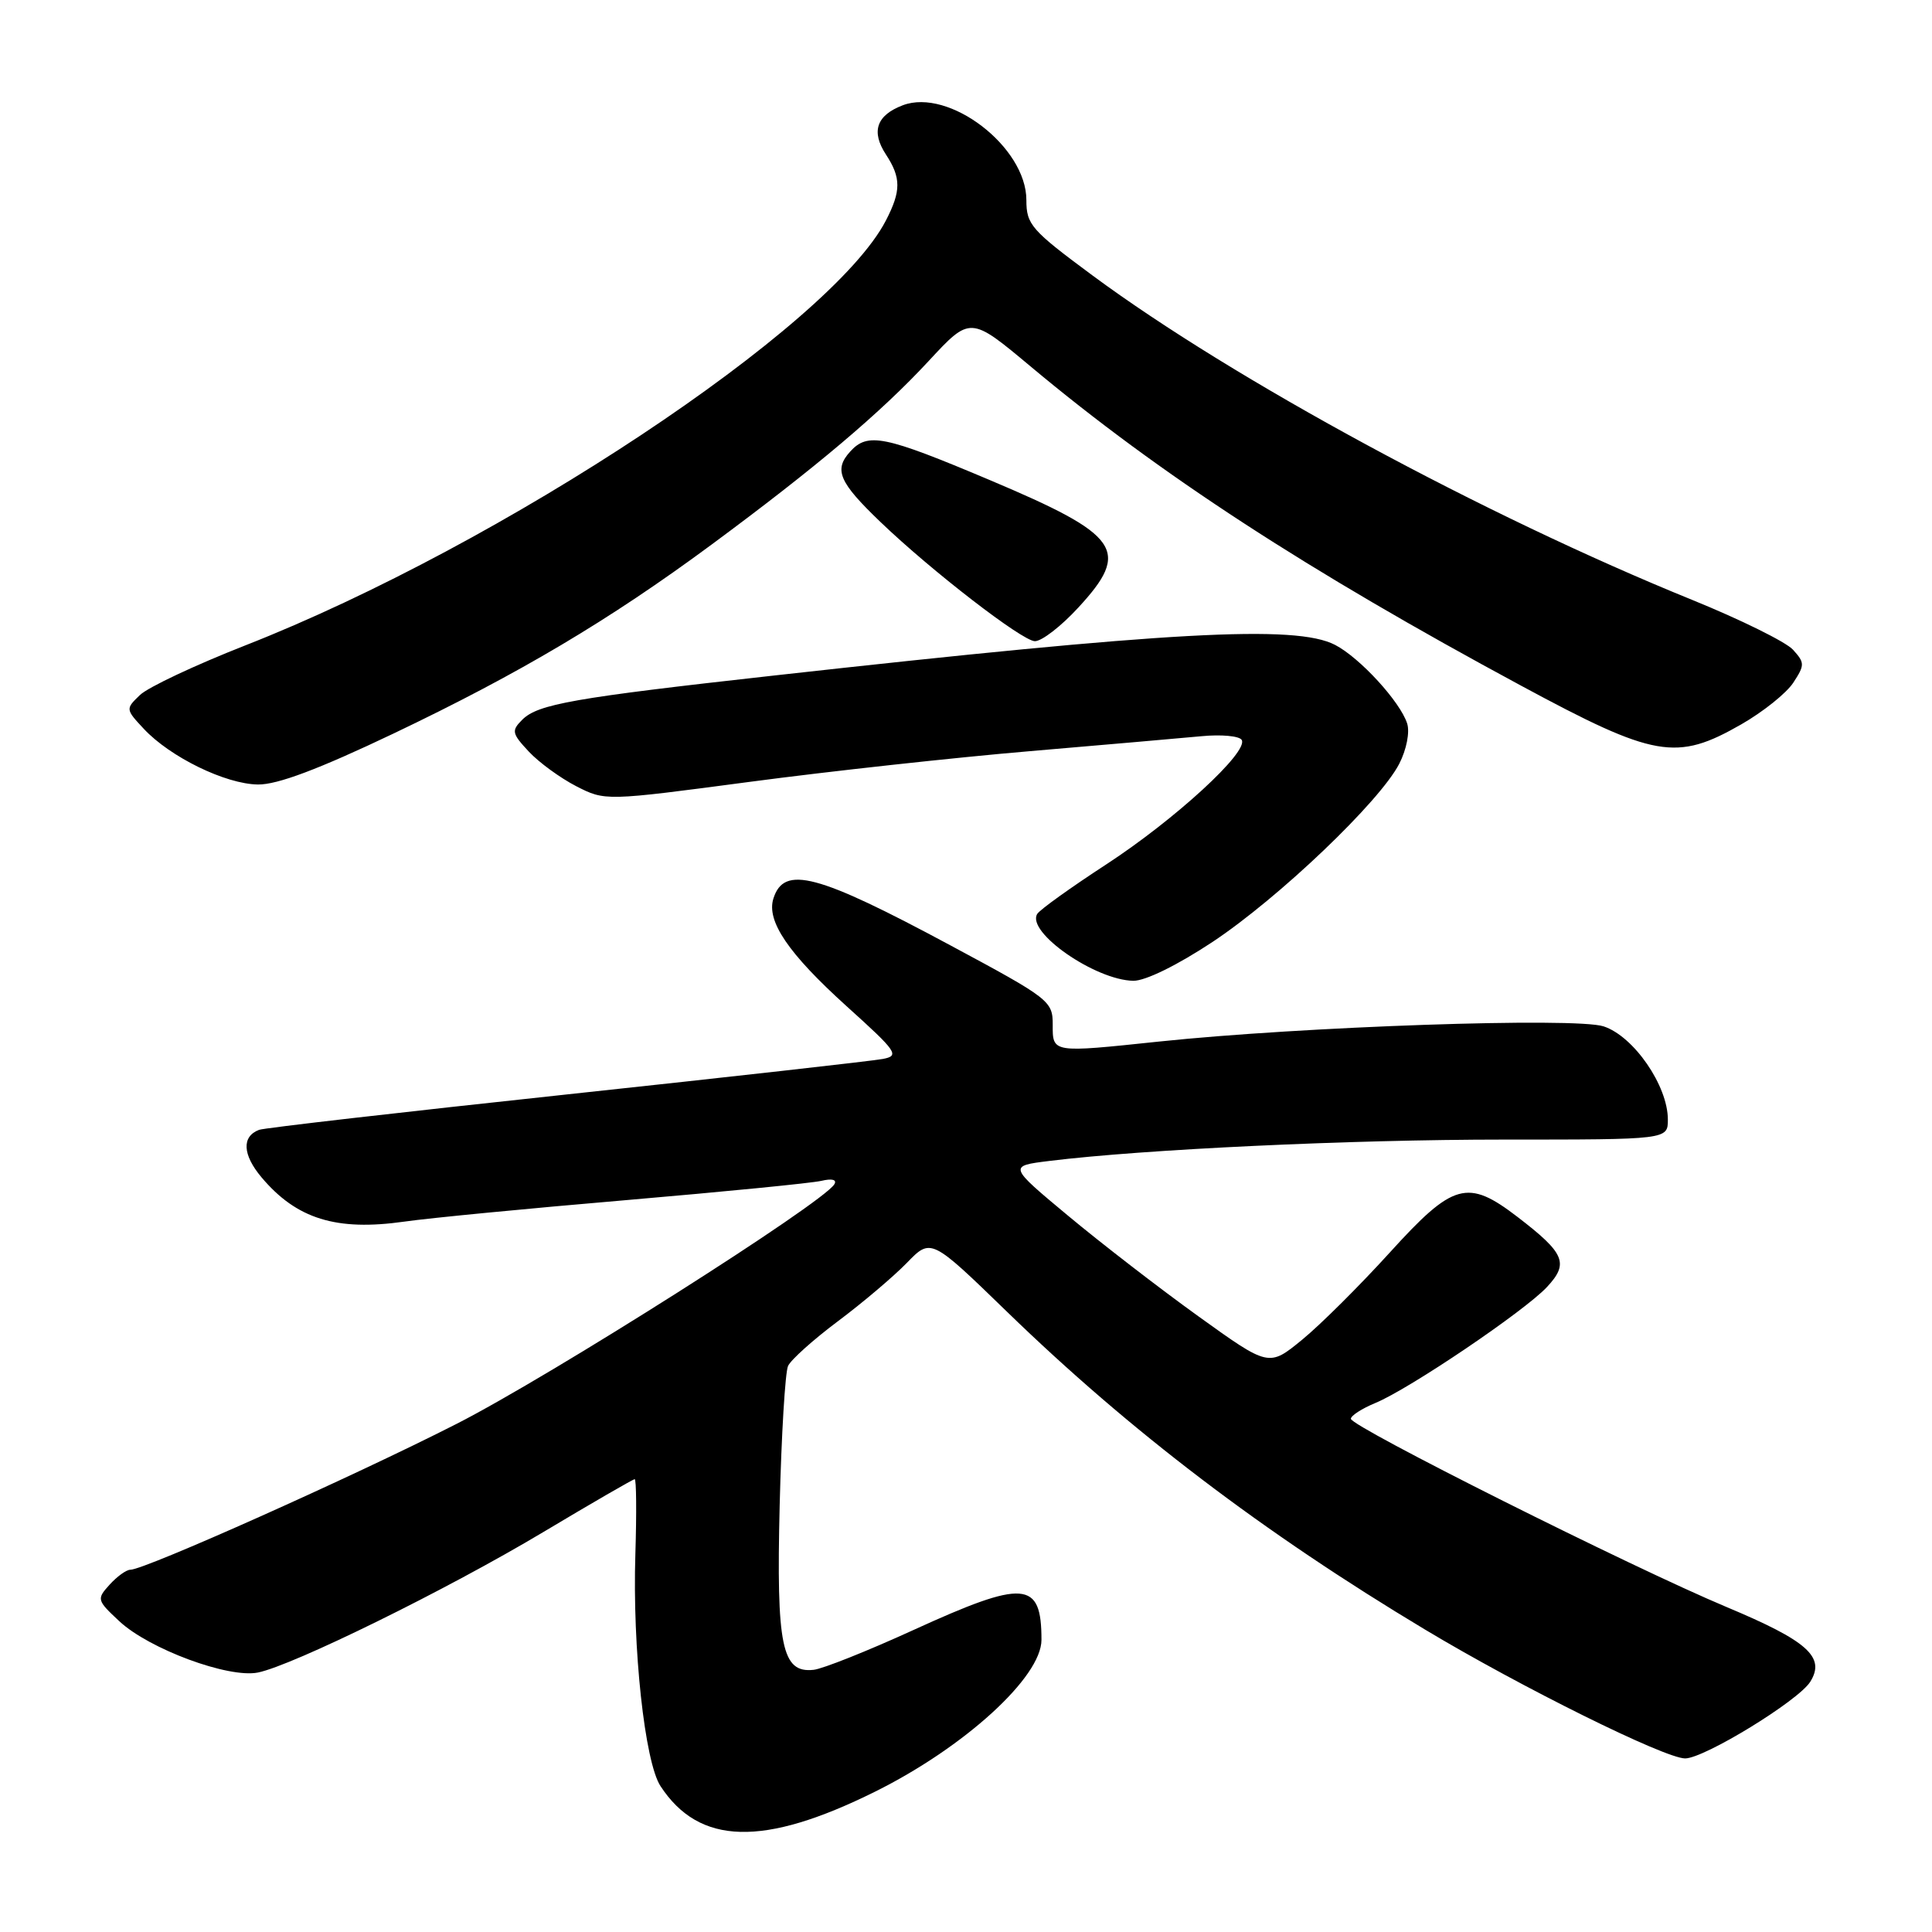 <?xml version="1.0" encoding="UTF-8" standalone="no"?>
<!DOCTYPE svg PUBLIC "-//W3C//DTD SVG 1.1//EN" "http://www.w3.org/Graphics/SVG/1.1/DTD/svg11.dtd" >
<svg xmlns="http://www.w3.org/2000/svg" xmlns:xlink="http://www.w3.org/1999/xlink" version="1.1" viewBox="0 0 256 256">
 <g >
 <path fill="currentColor"
d=" M 115.94 237.41 C 127.81 231.52 138.00 222.22 138.00 217.29 C 138.00 209.42 135.78 209.25 120.98 216.01 C 114.94 218.77 109.02 221.13 107.81 221.26 C 103.60 221.72 102.86 218.15 103.31 199.50 C 103.54 190.15 104.04 181.82 104.42 181.00 C 104.79 180.18 107.77 177.51 111.03 175.07 C 114.29 172.63 118.40 169.15 120.16 167.34 C 123.36 164.04 123.36 164.04 133.43 173.81 C 149.73 189.63 167.44 203.10 188.83 215.93 C 201.52 223.55 220.60 233.00 223.29 233.00 C 225.82 233.00 238.30 225.36 239.87 222.84 C 241.91 219.57 239.53 217.44 228.78 212.94 C 216.16 207.65 179.00 189.03 179.00 188.00 C 179.00 187.58 180.46 186.64 182.25 185.90 C 186.74 184.05 201.96 173.76 204.97 170.55 C 207.92 167.39 207.37 166.08 201.08 161.25 C 194.46 156.17 192.57 156.69 184.16 165.96 C 180.19 170.33 174.96 175.54 172.54 177.52 C 168.13 181.13 168.13 181.13 158.81 174.43 C 153.69 170.75 145.92 164.75 141.55 161.11 C 133.61 154.50 133.61 154.50 139.05 153.83 C 151.52 152.29 178.90 151.00 199.25 151.00 C 221.00 151.00 221.00 151.00 221.00 148.34 C 221.00 143.87 216.48 137.31 212.49 136.00 C 208.78 134.77 172.44 136.02 153.50 138.02 C 139.36 139.51 139.48 139.53 139.49 135.77 C 139.50 132.65 139.06 132.31 126.00 125.30 C 108.26 115.77 103.89 114.61 102.48 119.06 C 101.53 122.04 104.46 126.35 112.17 133.32 C 118.90 139.39 119.24 139.89 116.96 140.32 C 115.61 140.58 96.72 142.70 75.00 145.03 C 53.27 147.36 34.97 149.46 34.33 149.71 C 32.01 150.59 32.13 153.00 34.65 156.00 C 39.30 161.52 44.56 163.15 53.58 161.87 C 56.84 161.40 70.07 160.12 83.00 159.02 C 95.93 157.91 107.55 156.77 108.83 156.47 C 110.26 156.13 110.93 156.31 110.55 156.93 C 108.96 159.48 73.01 182.29 60.50 188.67 C 46.84 195.63 19.18 208.00 17.27 208.00 C 16.74 208.00 15.51 208.89 14.52 209.98 C 12.79 211.89 12.83 212.04 15.81 214.82 C 19.75 218.50 30.27 222.40 34.17 221.62 C 38.79 220.69 59.23 210.64 72.00 203.00 C 78.44 199.15 83.89 196.00 84.10 196.00 C 84.32 196.00 84.36 200.46 84.19 205.91 C 83.79 218.36 85.43 233.48 87.52 236.67 C 92.66 244.52 101.17 244.74 115.94 237.41 Z  M 160.67 124.81 C 169.45 118.98 182.83 106.22 185.41 101.20 C 186.37 99.33 186.82 97.02 186.46 95.88 C 185.55 93.00 180.19 87.15 176.90 85.45 C 171.69 82.75 154.98 83.67 102.48 89.52 C 75.97 92.47 71.27 93.30 69.20 95.37 C 67.75 96.82 67.82 97.18 70.06 99.58 C 71.40 101.02 74.23 103.08 76.34 104.17 C 80.19 106.14 80.19 106.14 99.34 103.60 C 109.88 102.20 126.60 100.37 136.50 99.53 C 146.40 98.69 156.62 97.79 159.22 97.55 C 161.82 97.30 164.21 97.52 164.53 98.04 C 165.49 99.60 155.72 108.57 146.61 114.52 C 141.91 117.58 137.78 120.54 137.44 121.10 C 135.95 123.50 145.11 129.87 150.17 129.96 C 151.76 129.98 155.98 127.91 160.67 124.81 Z  M 52.18 97.18 C 68.81 89.25 80.71 82.19 94.26 72.18 C 108.13 61.93 116.70 54.69 123.04 47.85 C 128.57 41.88 128.57 41.88 136.54 48.54 C 153.67 62.87 173.20 75.58 201.58 90.87 C 219.27 100.41 222.13 100.91 230.73 95.98 C 233.61 94.33 236.71 91.85 237.62 90.46 C 239.15 88.12 239.15 87.82 237.58 86.09 C 236.66 85.07 230.63 82.09 224.20 79.48 C 196.67 68.30 163.49 50.35 144.75 36.49 C 136.64 30.49 136.00 29.76 136.00 26.51 C 136.00 19.47 125.76 11.62 119.62 13.95 C 116.13 15.28 115.40 17.43 117.39 20.47 C 119.41 23.56 119.41 25.30 117.39 29.21 C 110.13 43.25 66.53 72.17 32.50 85.52 C 25.90 88.11 19.62 91.06 18.55 92.09 C 16.63 93.93 16.63 93.98 19.05 96.57 C 22.55 100.32 29.89 103.90 34.18 103.95 C 36.74 103.99 42.26 101.91 52.18 97.18 Z  M 142.87 80.52 C 149.88 72.92 148.50 70.93 131.08 63.58 C 117.17 57.71 114.98 57.26 112.65 59.84 C 110.46 62.25 111.16 63.89 116.67 69.17 C 123.38 75.61 135.44 84.93 137.12 84.96 C 138.02 84.98 140.60 82.99 142.87 80.52 Z "/>
</g>
</svg>